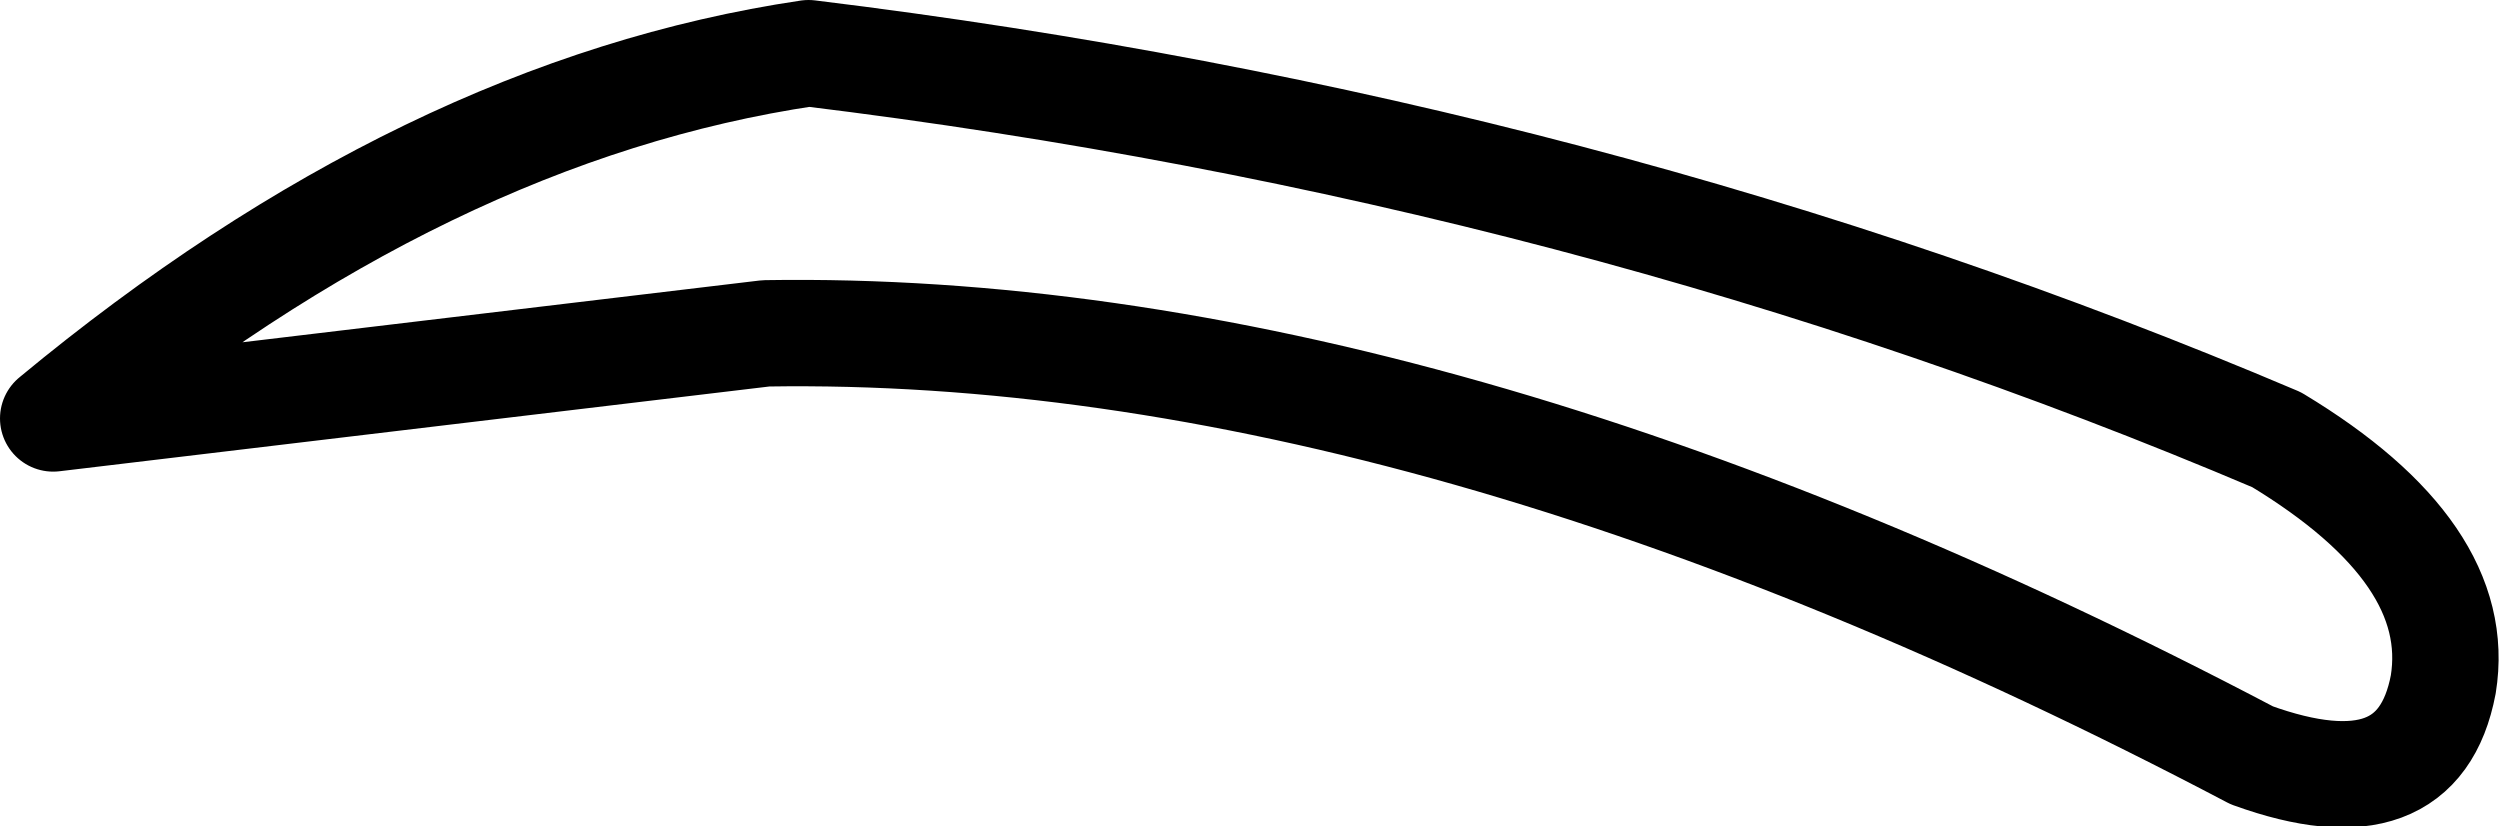 <?xml version="1.0" encoding="UTF-8" standalone="no"?>
<svg xmlns:xlink="http://www.w3.org/1999/xlink" height="11.65px" width="35.25px" xmlns="http://www.w3.org/2000/svg">
  <g transform="matrix(1.0, 0.0, 0.0, 1.0, 17.65, 5.85)">
    <path d="M-16.9 0.05 L-6.85 -1.15 Q2.5 -1.3 14.1 4.8 16.45 5.65 16.8 3.8 17.1 1.95 14.45 0.35 4.8 -3.75 -6.25 -5.1 -11.65 -4.3 -16.9 0.05 Z" fill="none" stroke="#000000" stroke-linecap="round" stroke-linejoin="round" stroke-width="1.5"/>
  </g>
</svg>
